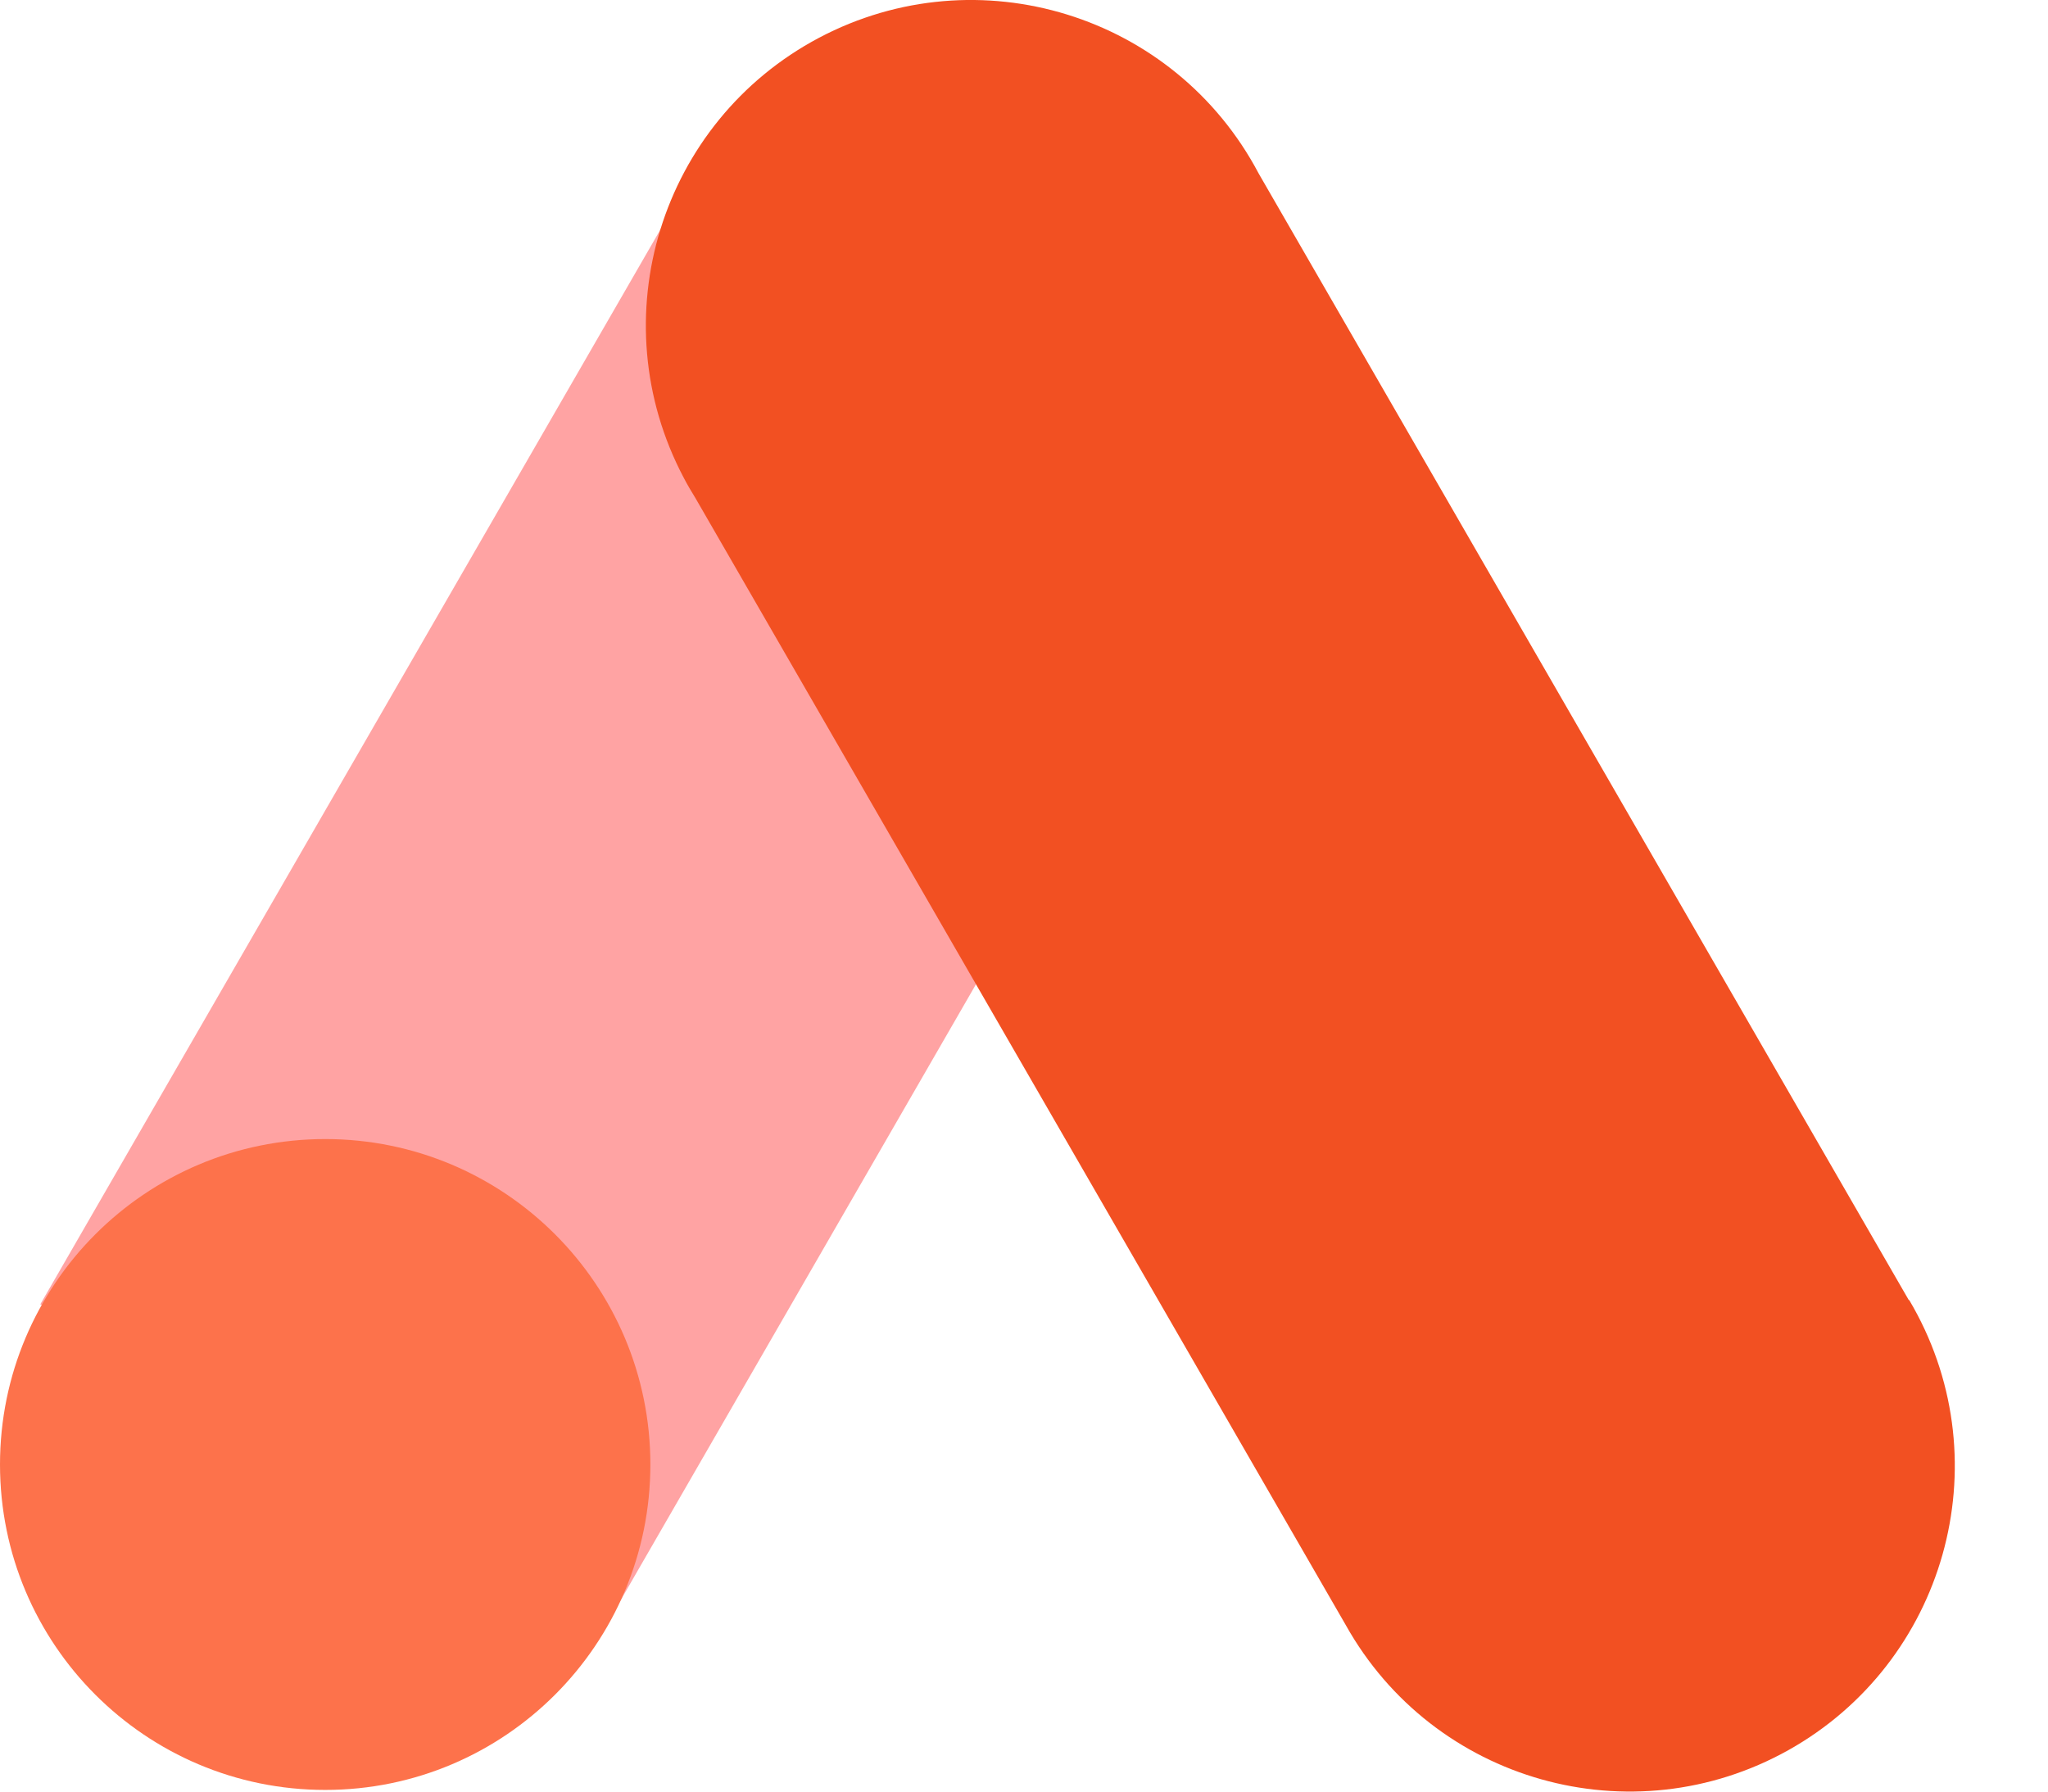 <svg width="16" height="14" viewBox="0 0 16 14" fill="none" xmlns="http://www.w3.org/2000/svg">
<path d="M0.315 10.192L5.393 1.389L9.793 3.932L4.716 12.735L0.315 10.192Z" fill="#FFA3A3"/>
<path d="M14.914 10.162L9.833 1.355C9.177 0.113 7.64 -0.361 6.399 0.295C5.159 0.952 4.685 2.49 5.341 3.732C5.369 3.786 5.4 3.839 5.433 3.892L10.514 12.699C11.199 13.924 12.747 14.361 13.972 13.676C15.196 12.99 15.633 11.44 14.948 10.215C14.937 10.195 14.925 10.175 14.914 10.156V10.162Z" fill="#F25022"/>
<path d="M2.541 13.987C3.944 13.987 5.081 12.848 5.081 11.444C5.081 10.04 3.944 8.901 2.541 8.901C1.137 8.901 0 10.04 0 11.444C0 12.848 1.137 13.987 2.541 13.987Z" fill="#FD724B"/>
</svg>

